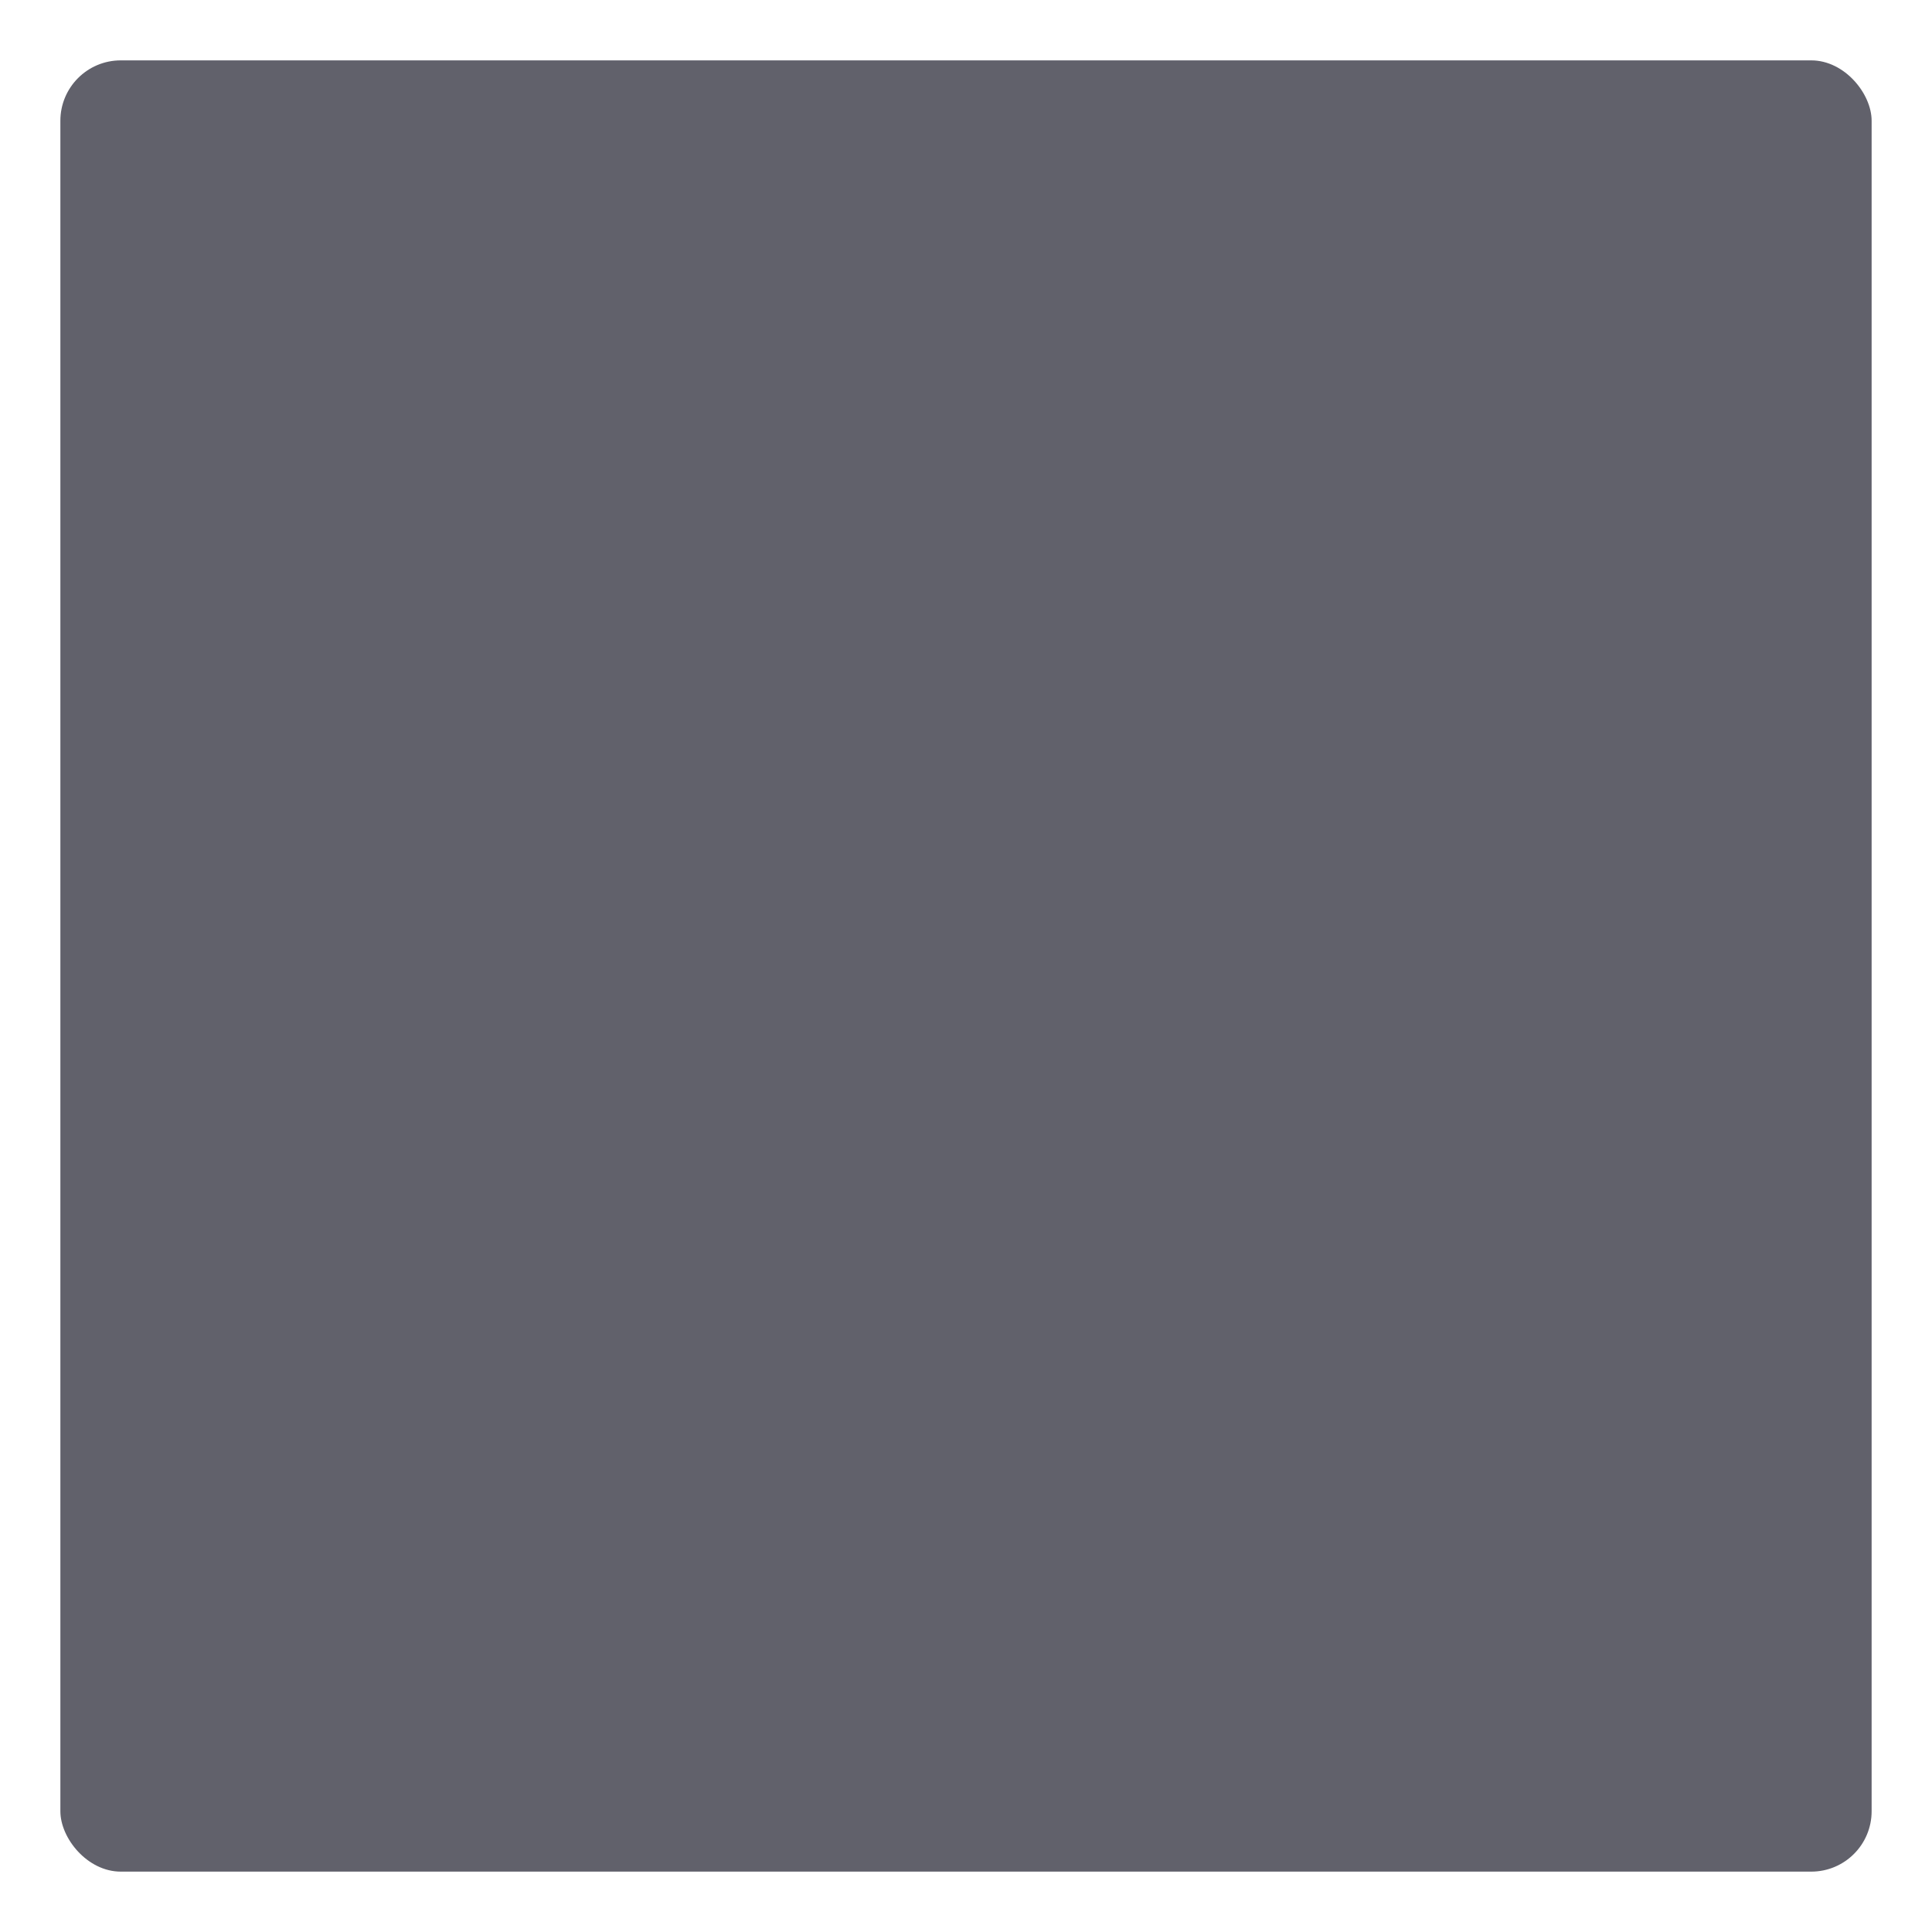<svg xmlns="http://www.w3.org/2000/svg" height="32" width="32" viewBox="0 0 32 32"><title>shape rectangle 4</title><g fill="#61616b" class="nc-icon-wrapper"><rect x="1" y="1" width="30" height="30" rx="1" ry="1" fill="#61616b"></rect></g></svg>